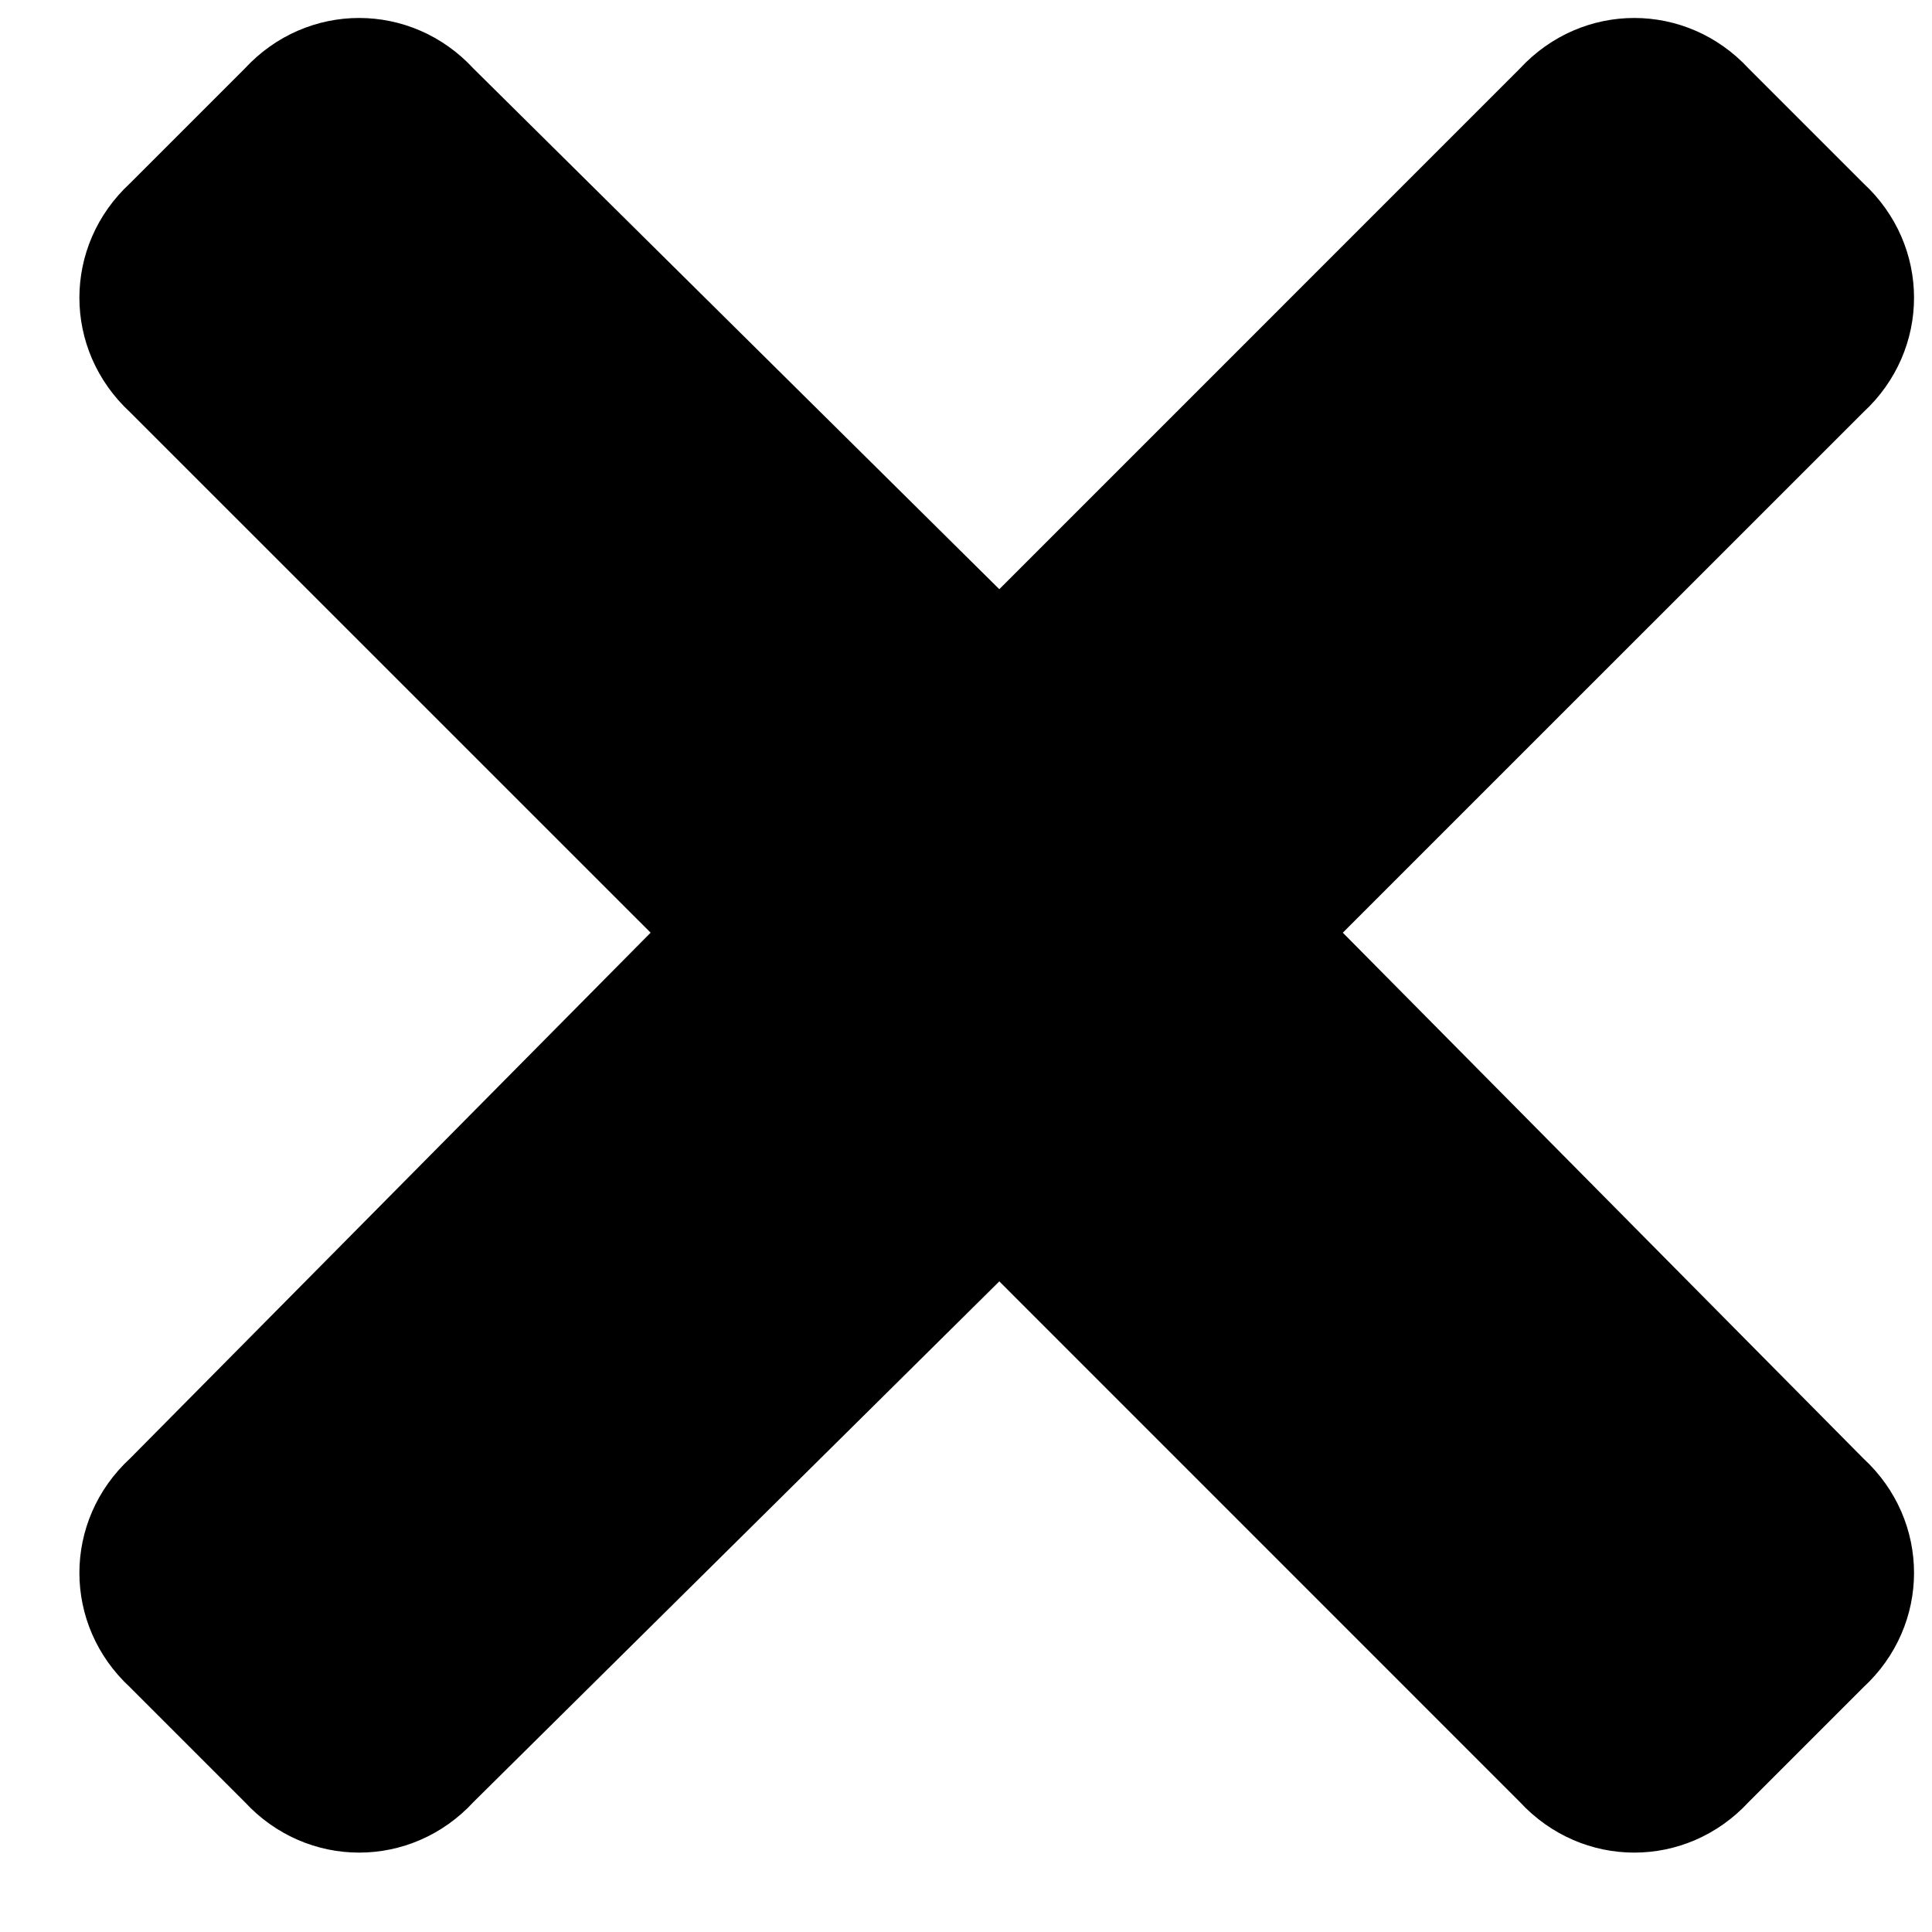 <svg width="29" height="29" viewBox="0 0 29 29" fill="none" xmlns="http://www.w3.org/2000/svg">
<path d="M20.156 14L27.969 6.188C28.984 5.25 28.984 3.688 27.969 2.75L26.25 1.031C25.312 0.016 23.75 0.016 22.812 1.031L15 8.844L7.109 1.031C6.172 0.016 4.609 0.016 3.672 1.031L1.953 2.75C0.938 3.688 0.938 5.25 1.953 6.188L9.766 14L1.953 21.891C0.938 22.828 0.938 24.391 1.953 25.328L3.672 27.047C4.609 28.062 6.172 28.062 7.109 27.047L15 19.234L22.812 27.047C23.75 28.062 25.312 28.062 26.25 27.047L27.969 25.328C28.984 24.391 28.984 22.828 27.969 21.891L20.156 14Z" fill="black"/>
</svg>
